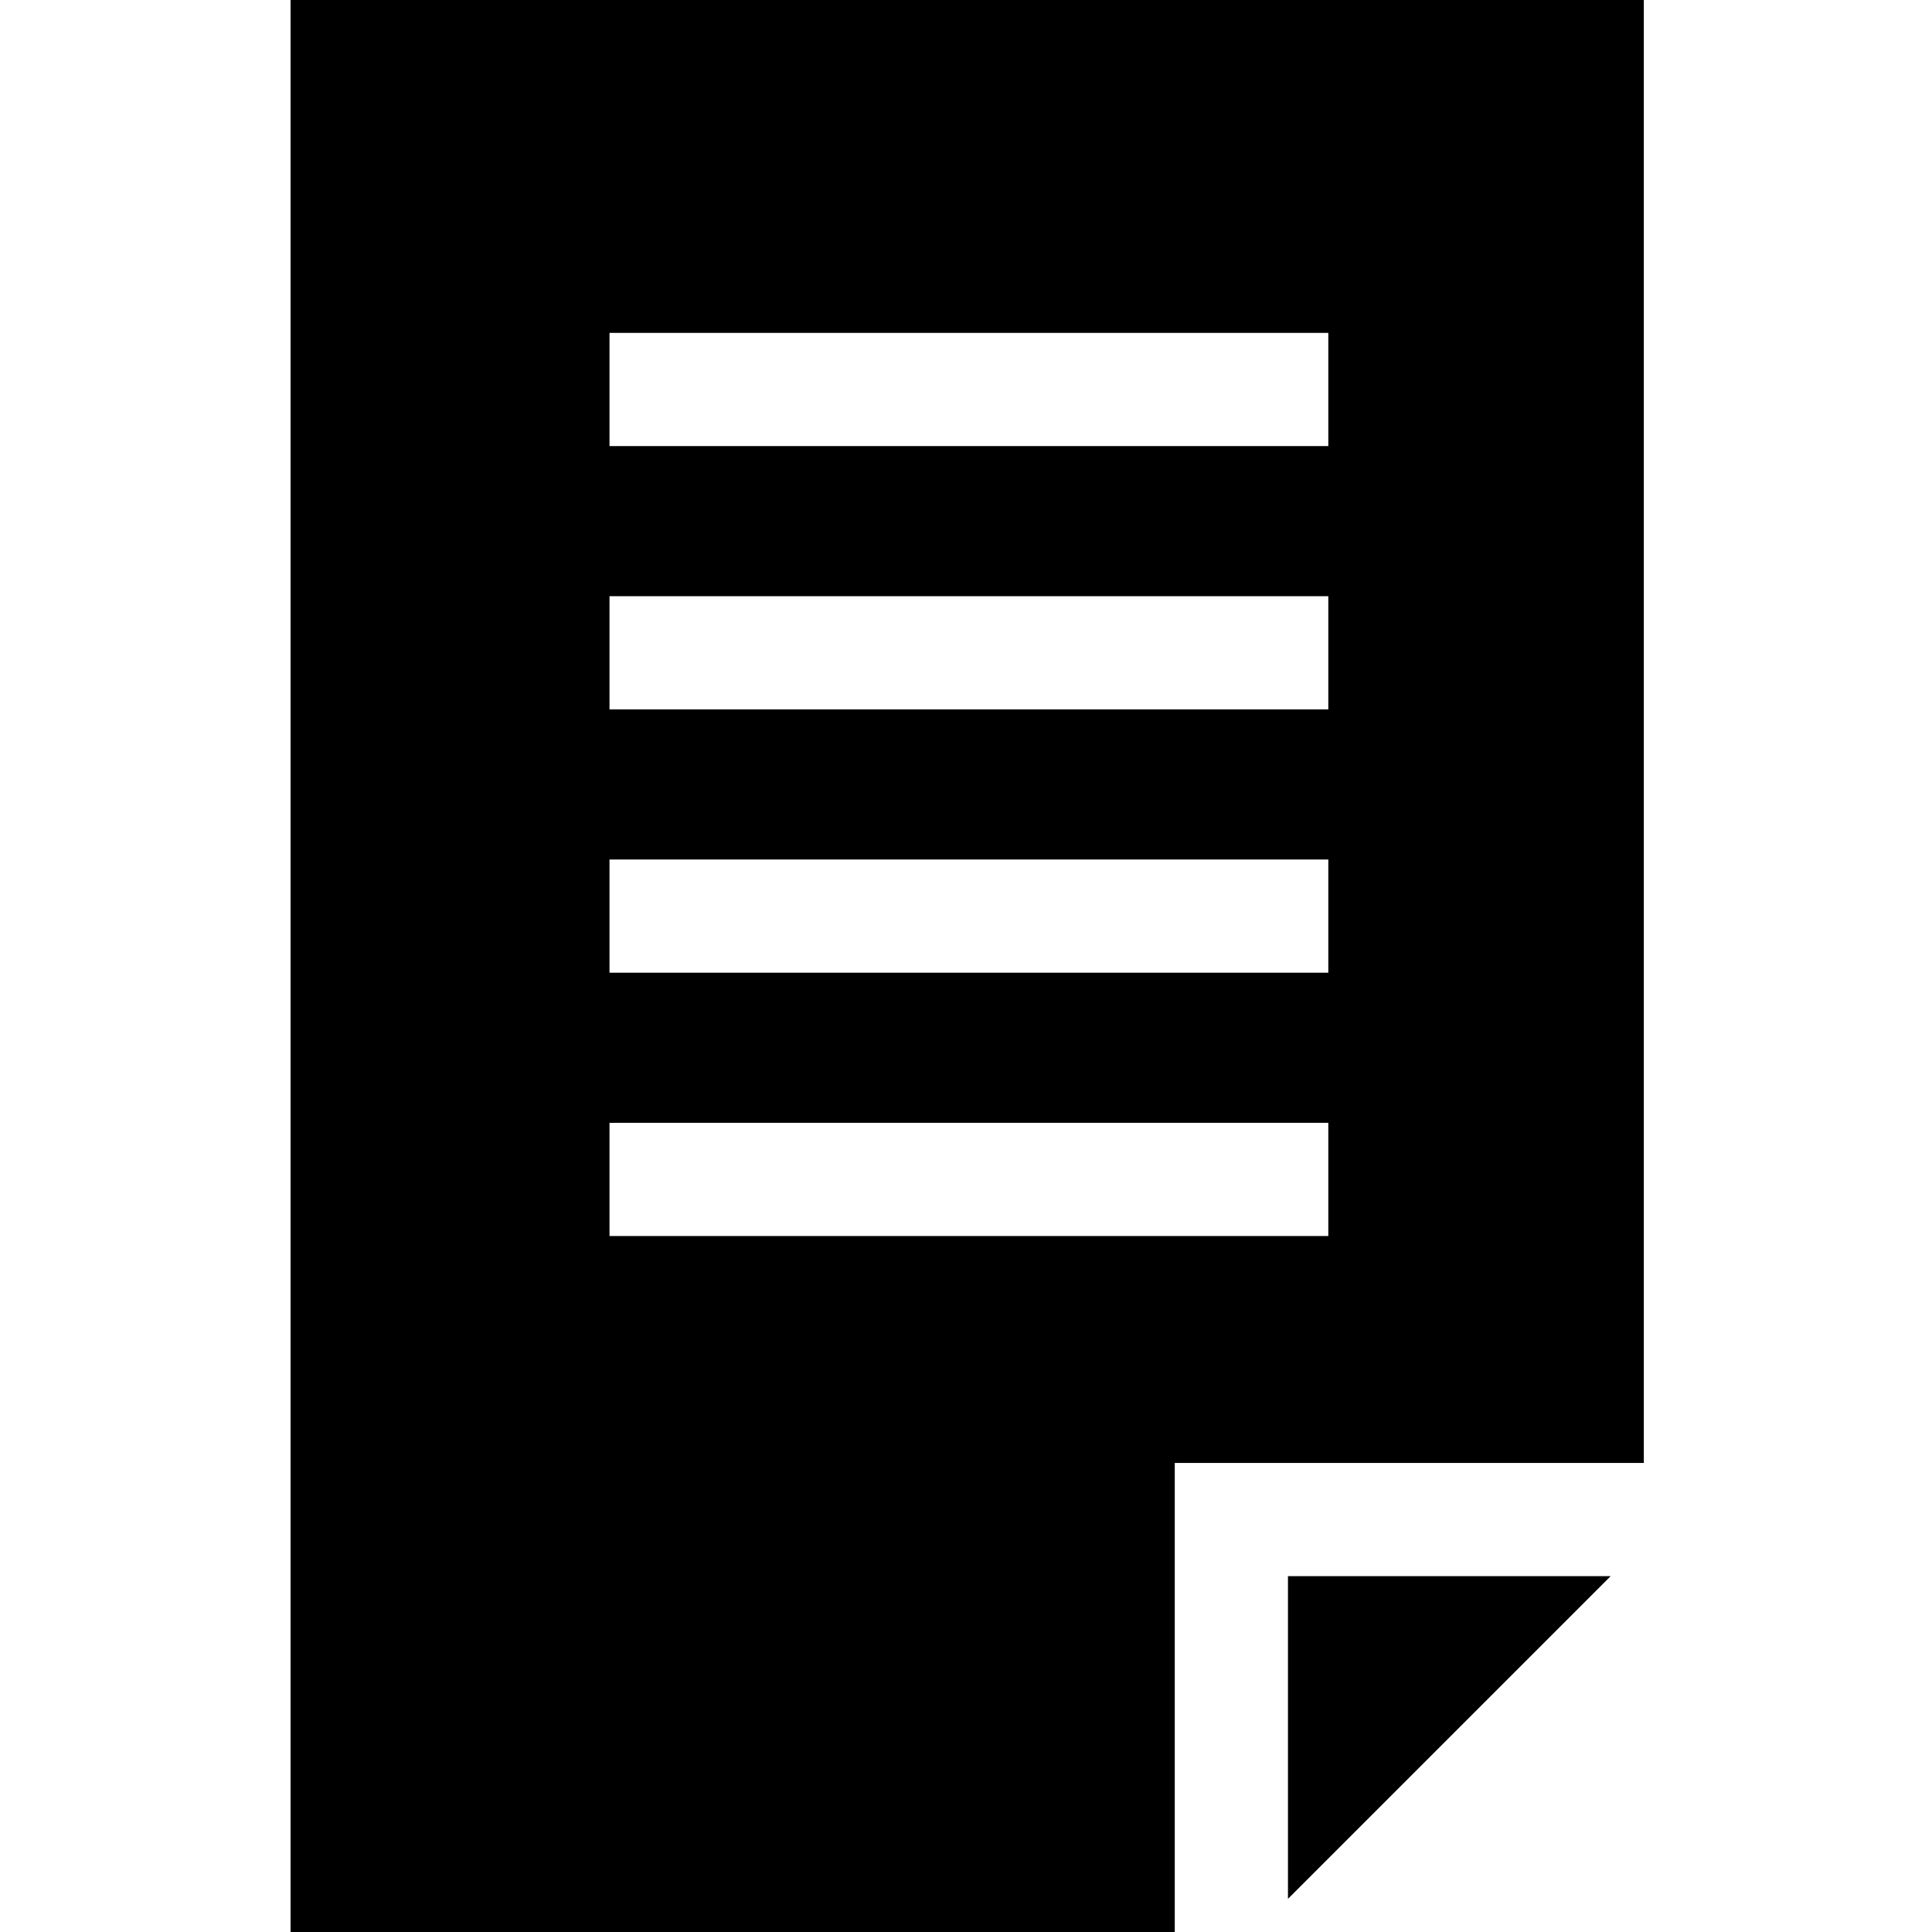 <svg height="512pt" viewBox="-77 0 512 512" width="512pt" xmlns="http://www.w3.org/2000/svg"><path d="m234.324 387.695h124.305v-387.695h-358.629v512h234.324zm-149.801-299.477h190.492v30h-190.492zm0 69.781h190.492v30h-190.492zm0 69.781h190.492v30h-190.492zm0 69.781h190.492v30h-190.492zm0 0"/><path d="m349.844 417.695h-85.52v85.52zm0 0"/></svg>